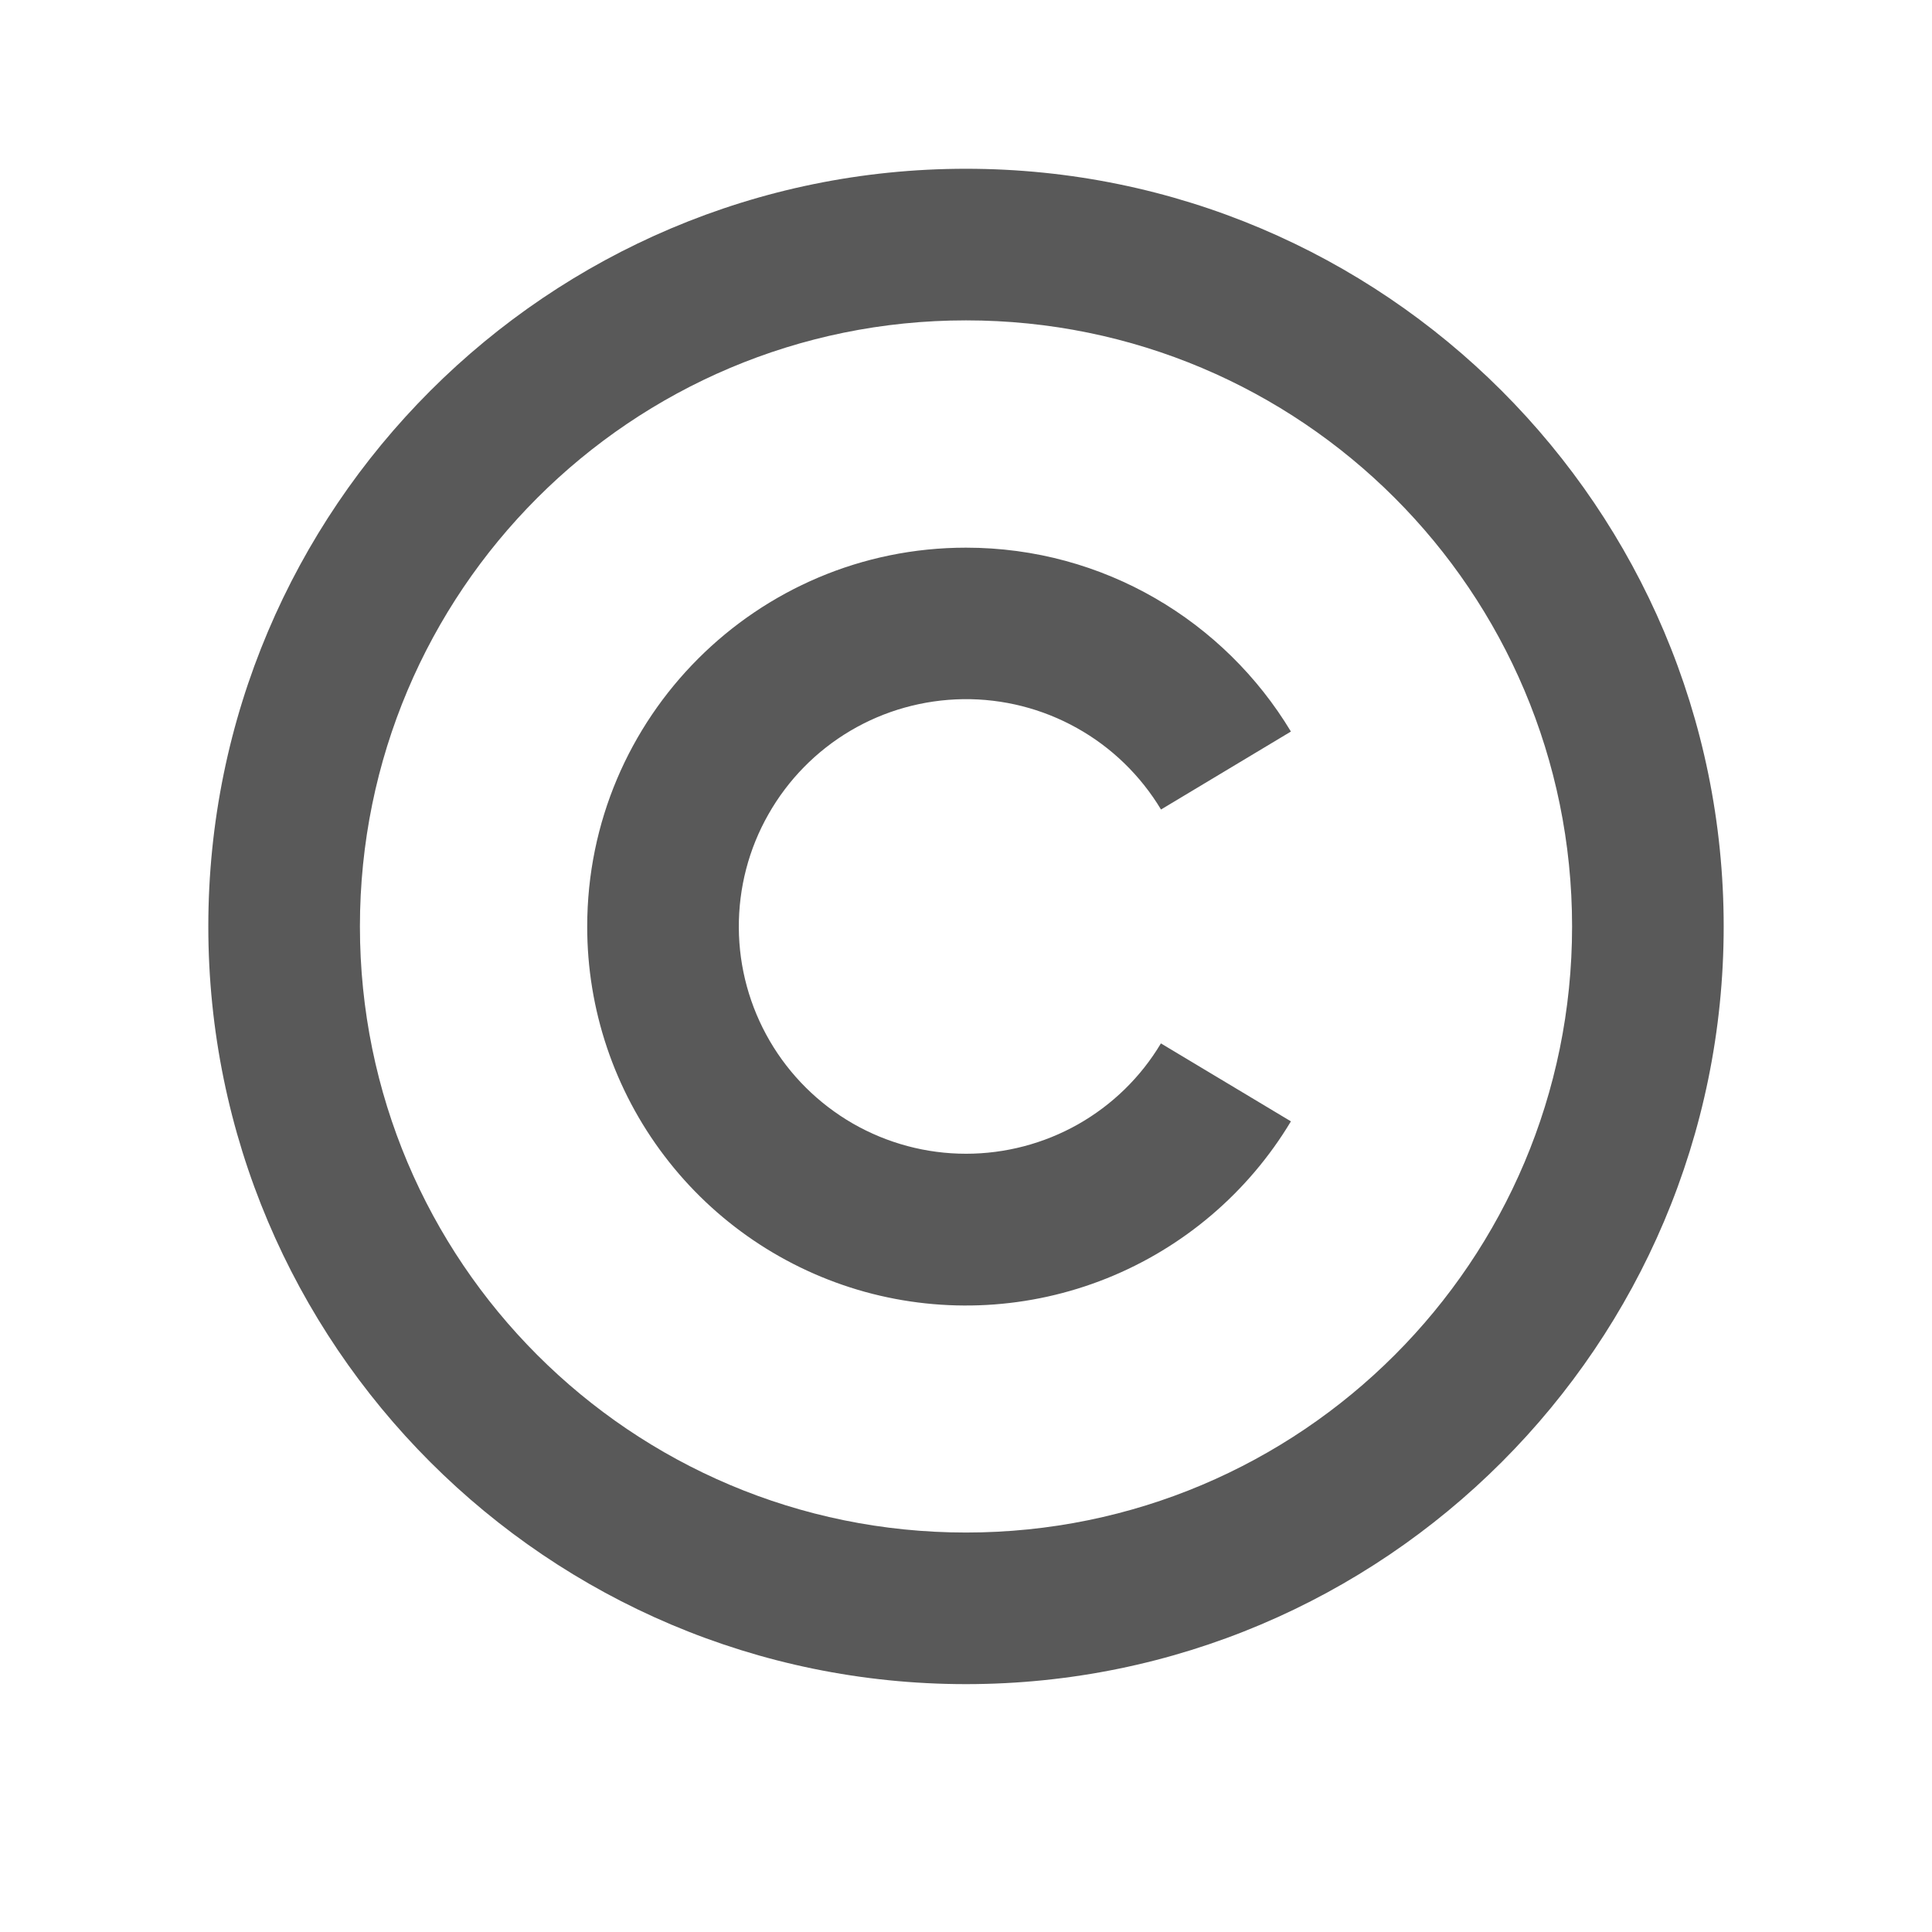 <svg width="16" height="16" viewBox="0 0 16 17" fill="none" xmlns="http://www.w3.org/2000/svg">
<path d="M8 1.485C11.68 1.485 14.667 4.472 14.667 8.152C14.667 11.832 11.68 14.819 8 14.819C4.32 14.819 1.333 11.832 1.333 8.152C1.333 4.472 4.32 1.485 8 1.485ZM8 2.819C5.053 2.819 2.667 5.205 2.667 8.152C2.667 11.099 5.053 13.485 8 13.485C10.947 13.485 13.333 11.099 13.333 8.152C13.333 5.205 10.947 2.819 8 2.819ZM8 4.819C9.213 4.819 10.275 5.467 10.859 6.437L9.716 7.123C9.536 6.824 9.281 6.576 8.976 6.406C8.67 6.235 8.326 6.148 7.976 6.152C7.626 6.157 7.284 6.252 6.983 6.43C6.682 6.608 6.433 6.862 6.261 7.166C6.088 7.47 5.999 7.814 6.001 8.164C6.003 8.514 6.097 8.857 6.273 9.159C6.449 9.461 6.701 9.711 7.004 9.886C7.307 10.06 7.65 10.152 8 10.152C8.345 10.152 8.685 10.063 8.986 9.893C9.286 9.723 9.538 9.478 9.715 9.181L10.859 9.867C10.484 10.492 9.914 10.978 9.237 11.249C8.56 11.52 7.813 11.561 7.11 11.367C6.407 11.172 5.787 10.752 5.346 10.171C4.905 9.591 4.666 8.881 4.667 8.152C4.667 6.312 6.16 4.819 8 4.819Z" fill="black" fill-opacity="0.65"/>
</svg>
